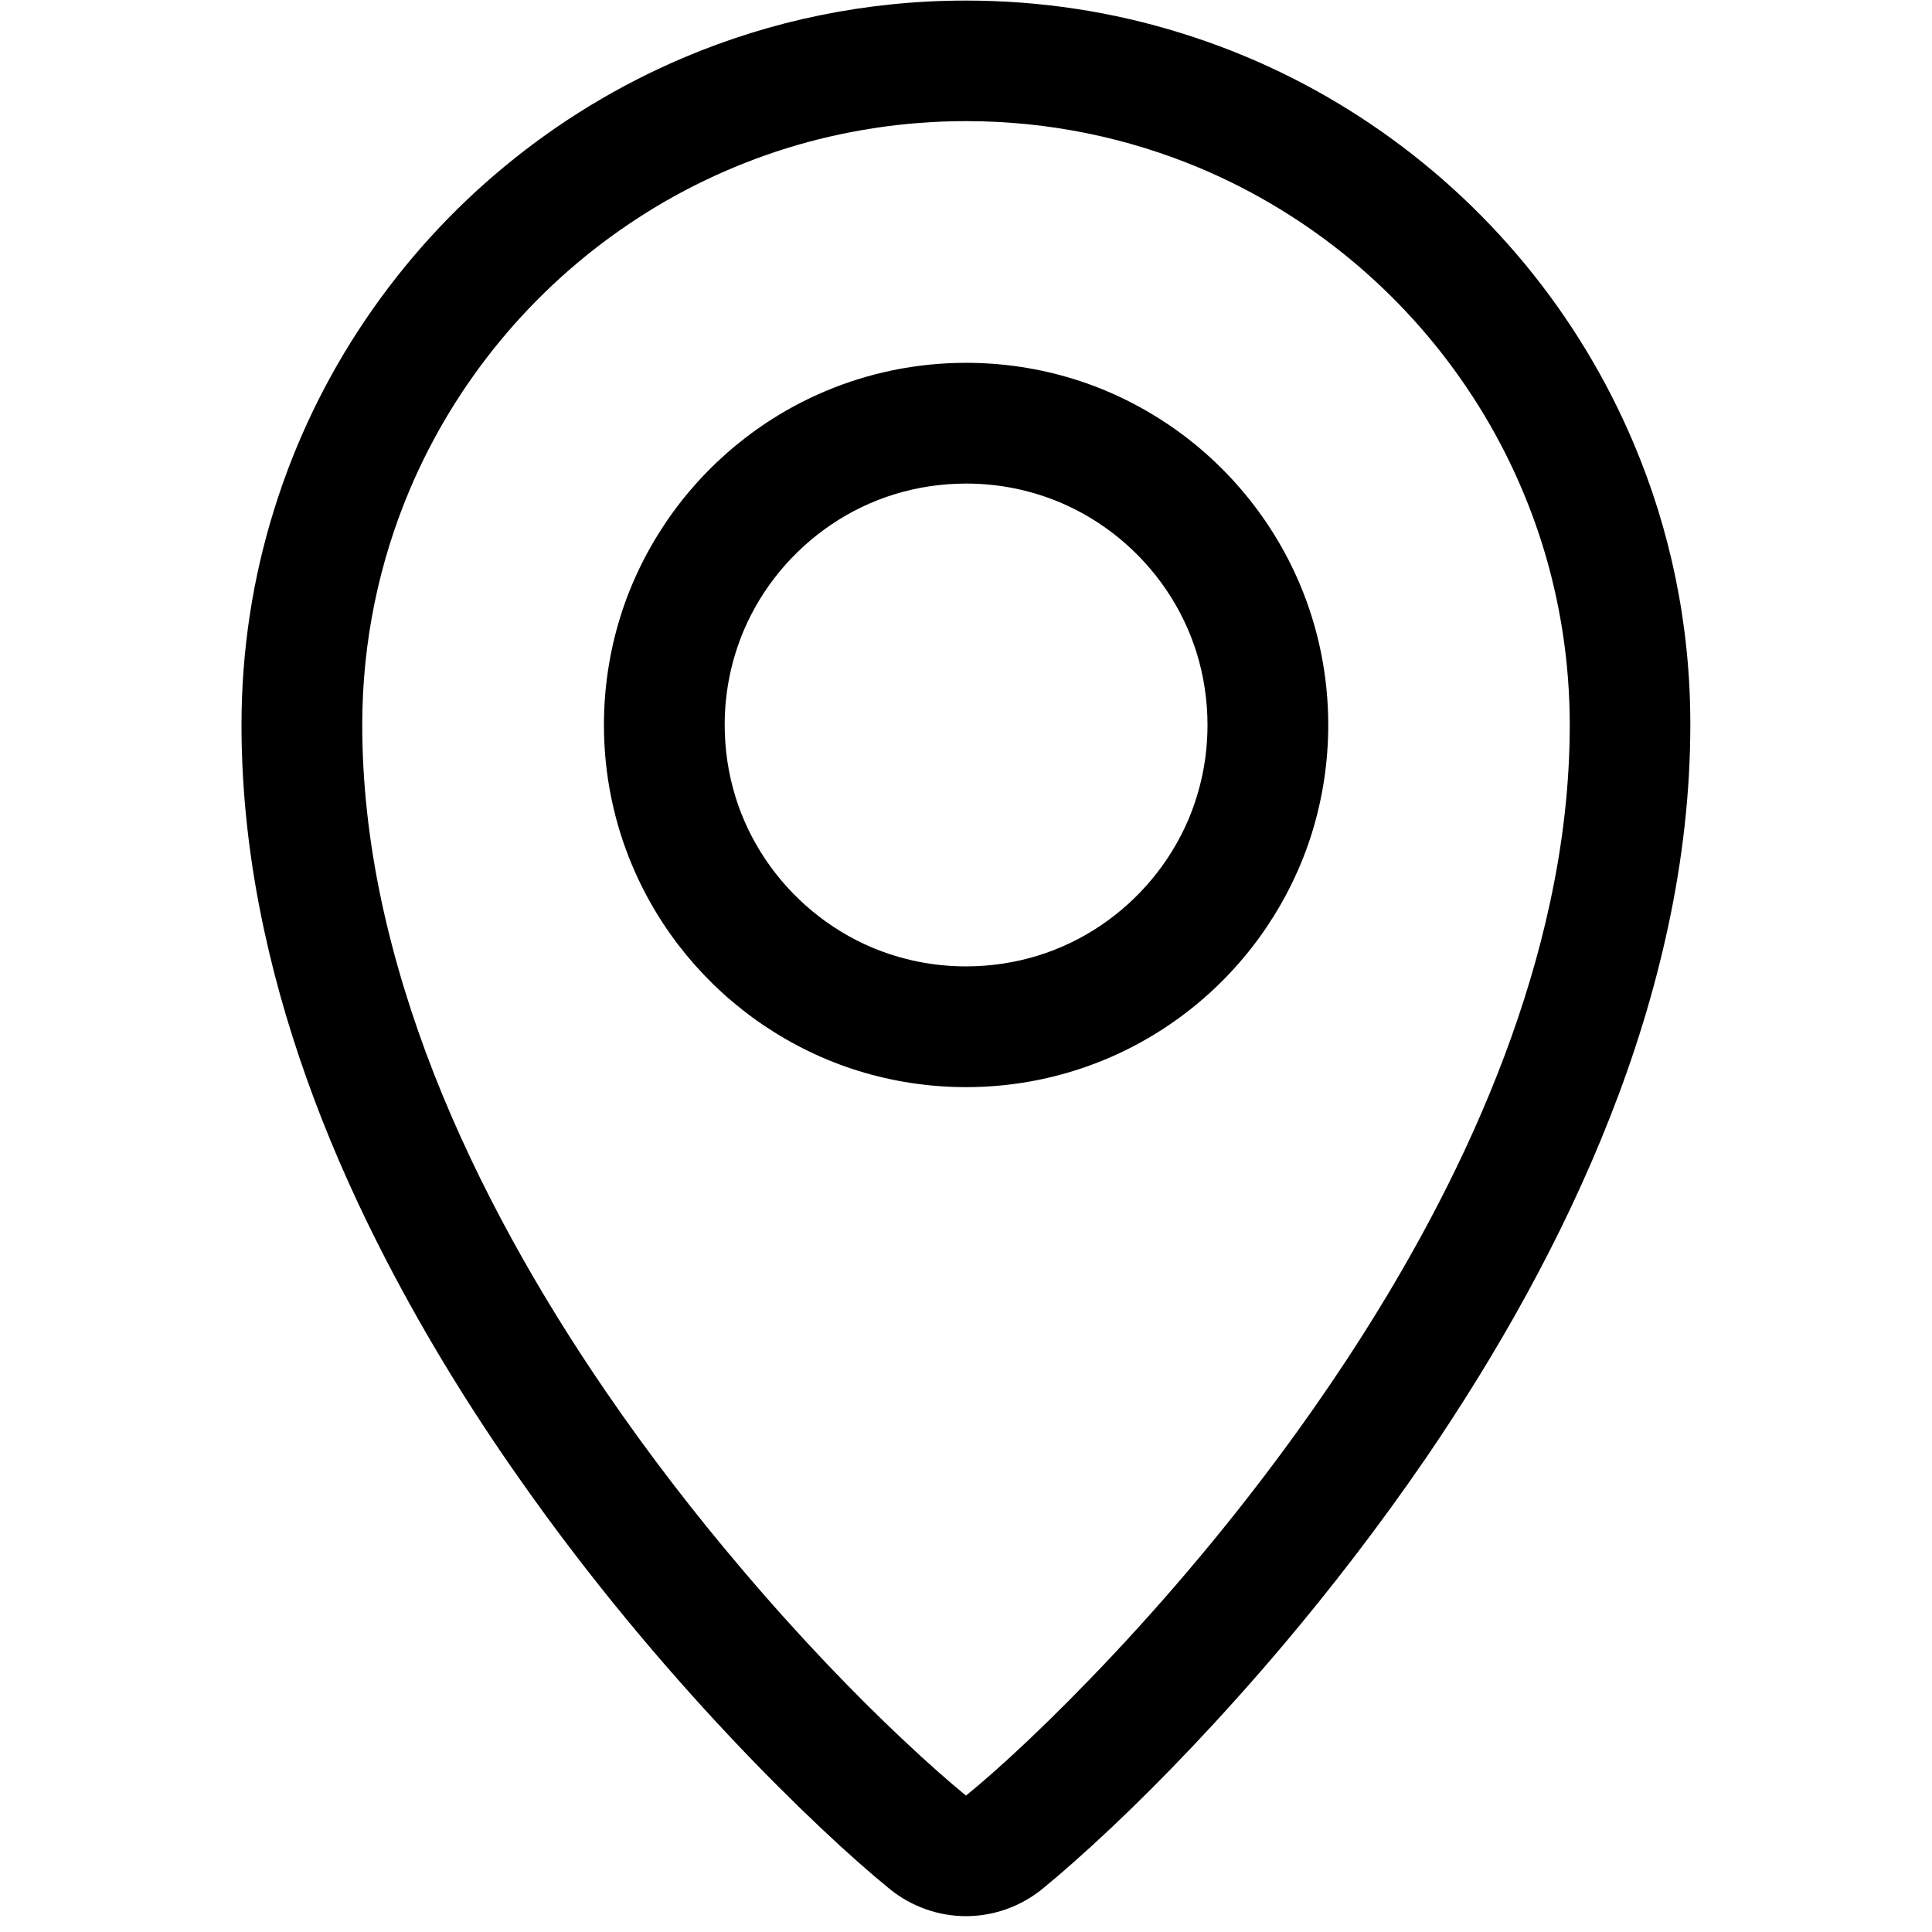 <svg xmlns="http://www.w3.org/2000/svg" viewBox="0 0 1024 1024"><path d="M865.8 234.8c-29.2-69-77.8-127.5-139.1-168.9-30.6-20.7-64.4-37.1-100.5-48.3C590.1 6.3 551.7.3 512 .3 459.1.3 408.5 11 362.5 30.5c-69 29.2-127.5 77.8-168.9 139.1-20.7 30.6-37.1 64.4-48.3 100.5C134 306.2 128 344.6 128 384.3c0 36.8 4.3 73 11.9 108.3 13.3 61.9 36.6 121 65 175.7 21.3 41.1 45.3 79.8 70.3 115.3 37.4 53.4 76.8 99.8 111.6 136.8 17.4 18.5 33.7 34.7 48.1 48.3 14.4 13.6 26.8 24.5 36.8 32.6 5.9 4.8 12.4 8.3 19.2 10.7 6.8 2.4 14 3.6 21.1 3.6 7.1 0 14.2-1.2 21.1-3.6 6.8-2.4 13.4-6 19.2-10.7 10.2-8.3 22.8-19.4 37.5-33.3 25.7-24.3 57.3-57 90.6-96.4 24.9-29.5 50.7-62.8 75.5-99 37.1-54.4 71.9-115.4 97.6-180.9 12.9-32.8 23.4-66.6 30.8-101.3 7.4-34.7 11.6-70.2 11.6-106.2.1-52.8-10.6-103.4-30.1-149.4zm-44.3 243.8c-11.8 54.7-32.9 108.7-59.2 159.5-19.7 38.1-42.3 74.5-65.9 108.2-35.3 50.5-72.8 94.9-105.9 130.2-16.5 17.6-31.9 33-45.3 45.7-13.4 12.7-24.8 22.7-33.2 29.5-8.6-7-20.2-17.2-33.9-30.1-24-22.6-54.2-53.6-85.7-90.9-23.7-27.9-48.2-59.4-71.5-93.5-35-51.1-67.4-108.2-90.9-168.1-11.7-29.9-21.2-60.6-27.8-91.5-6.6-30.9-10.2-62.2-10.2-93.4 0-44.3 9-86.3 25.1-124.5 24.3-57.4 64.9-106.3 116-140.8 25.5-17.3 53.7-30.9 83.7-40.3 30-9.3 62-14.4 95.2-14.4 44.3 0 86.3 9 124.5 25.1 57.4 24.3 106.3 64.9 140.8 116 17.3 25.5 30.9 53.7 40.3 83.7 9.3 30 14.4 62 14.4 95.2 0 31.6-3.7 63.1-10.5 94.4z"/><path d="M619.4 225.1c-15.3-10.3-32.2-18.6-50.3-24.2-18.1-5.6-37.3-8.6-57.1-8.6-26.4 0-51.8 5.4-74.7 15.1-34.5 14.6-63.7 38.9-84.4 69.5-10.3 15.3-18.6 32.2-24.2 50.3-5.6 18.1-8.6 37.3-8.6 57.1 0 26.4 5.4 51.8 15.1 74.7 14.6 34.5 38.9 63.7 69.5 84.4 15.3 10.3 32.2 18.6 50.3 24.2 18.1 5.6 37.3 8.6 57.1 8.6 26.4 0 51.8-5.4 74.7-15.1 34.5-14.6 63.7-38.9 84.4-69.5 10.3-15.3 18.6-32.2 24.2-50.3 5.6-18.1 8.6-37.3 8.6-57.1 0-26.4-5.4-51.8-15.1-74.7-14.6-34.4-38.9-63.7-69.5-84.4zm10.6 209c-9.7 22.9-26 42.5-46.4 56.3-10.2 6.9-21.5 12.4-33.5 16.1-12 3.7-24.8 5.7-38.1 5.7-17.8 0-34.5-3.6-49.8-10-22.9-9.7-42.5-26-56.3-46.4-6.9-10.2-12.4-21.5-16.1-33.5-3.7-12-5.7-24.8-5.7-38.1 0-17.8 3.6-34.5 10-49.8 9.7-22.9 26-42.5 46.4-56.3 10.2-6.9 21.5-12.4 33.5-16.1 12-3.7 24.8-5.7 38.1-5.7 17.8 0 34.5 3.6 49.8 10 22.9 9.7 42.5 26 56.3 46.4 6.9 10.2 12.4 21.5 16.1 33.5 3.7 12 5.7 24.8 5.7 38.1 0 17.8-3.6 34.5-10 49.8z"/></svg>